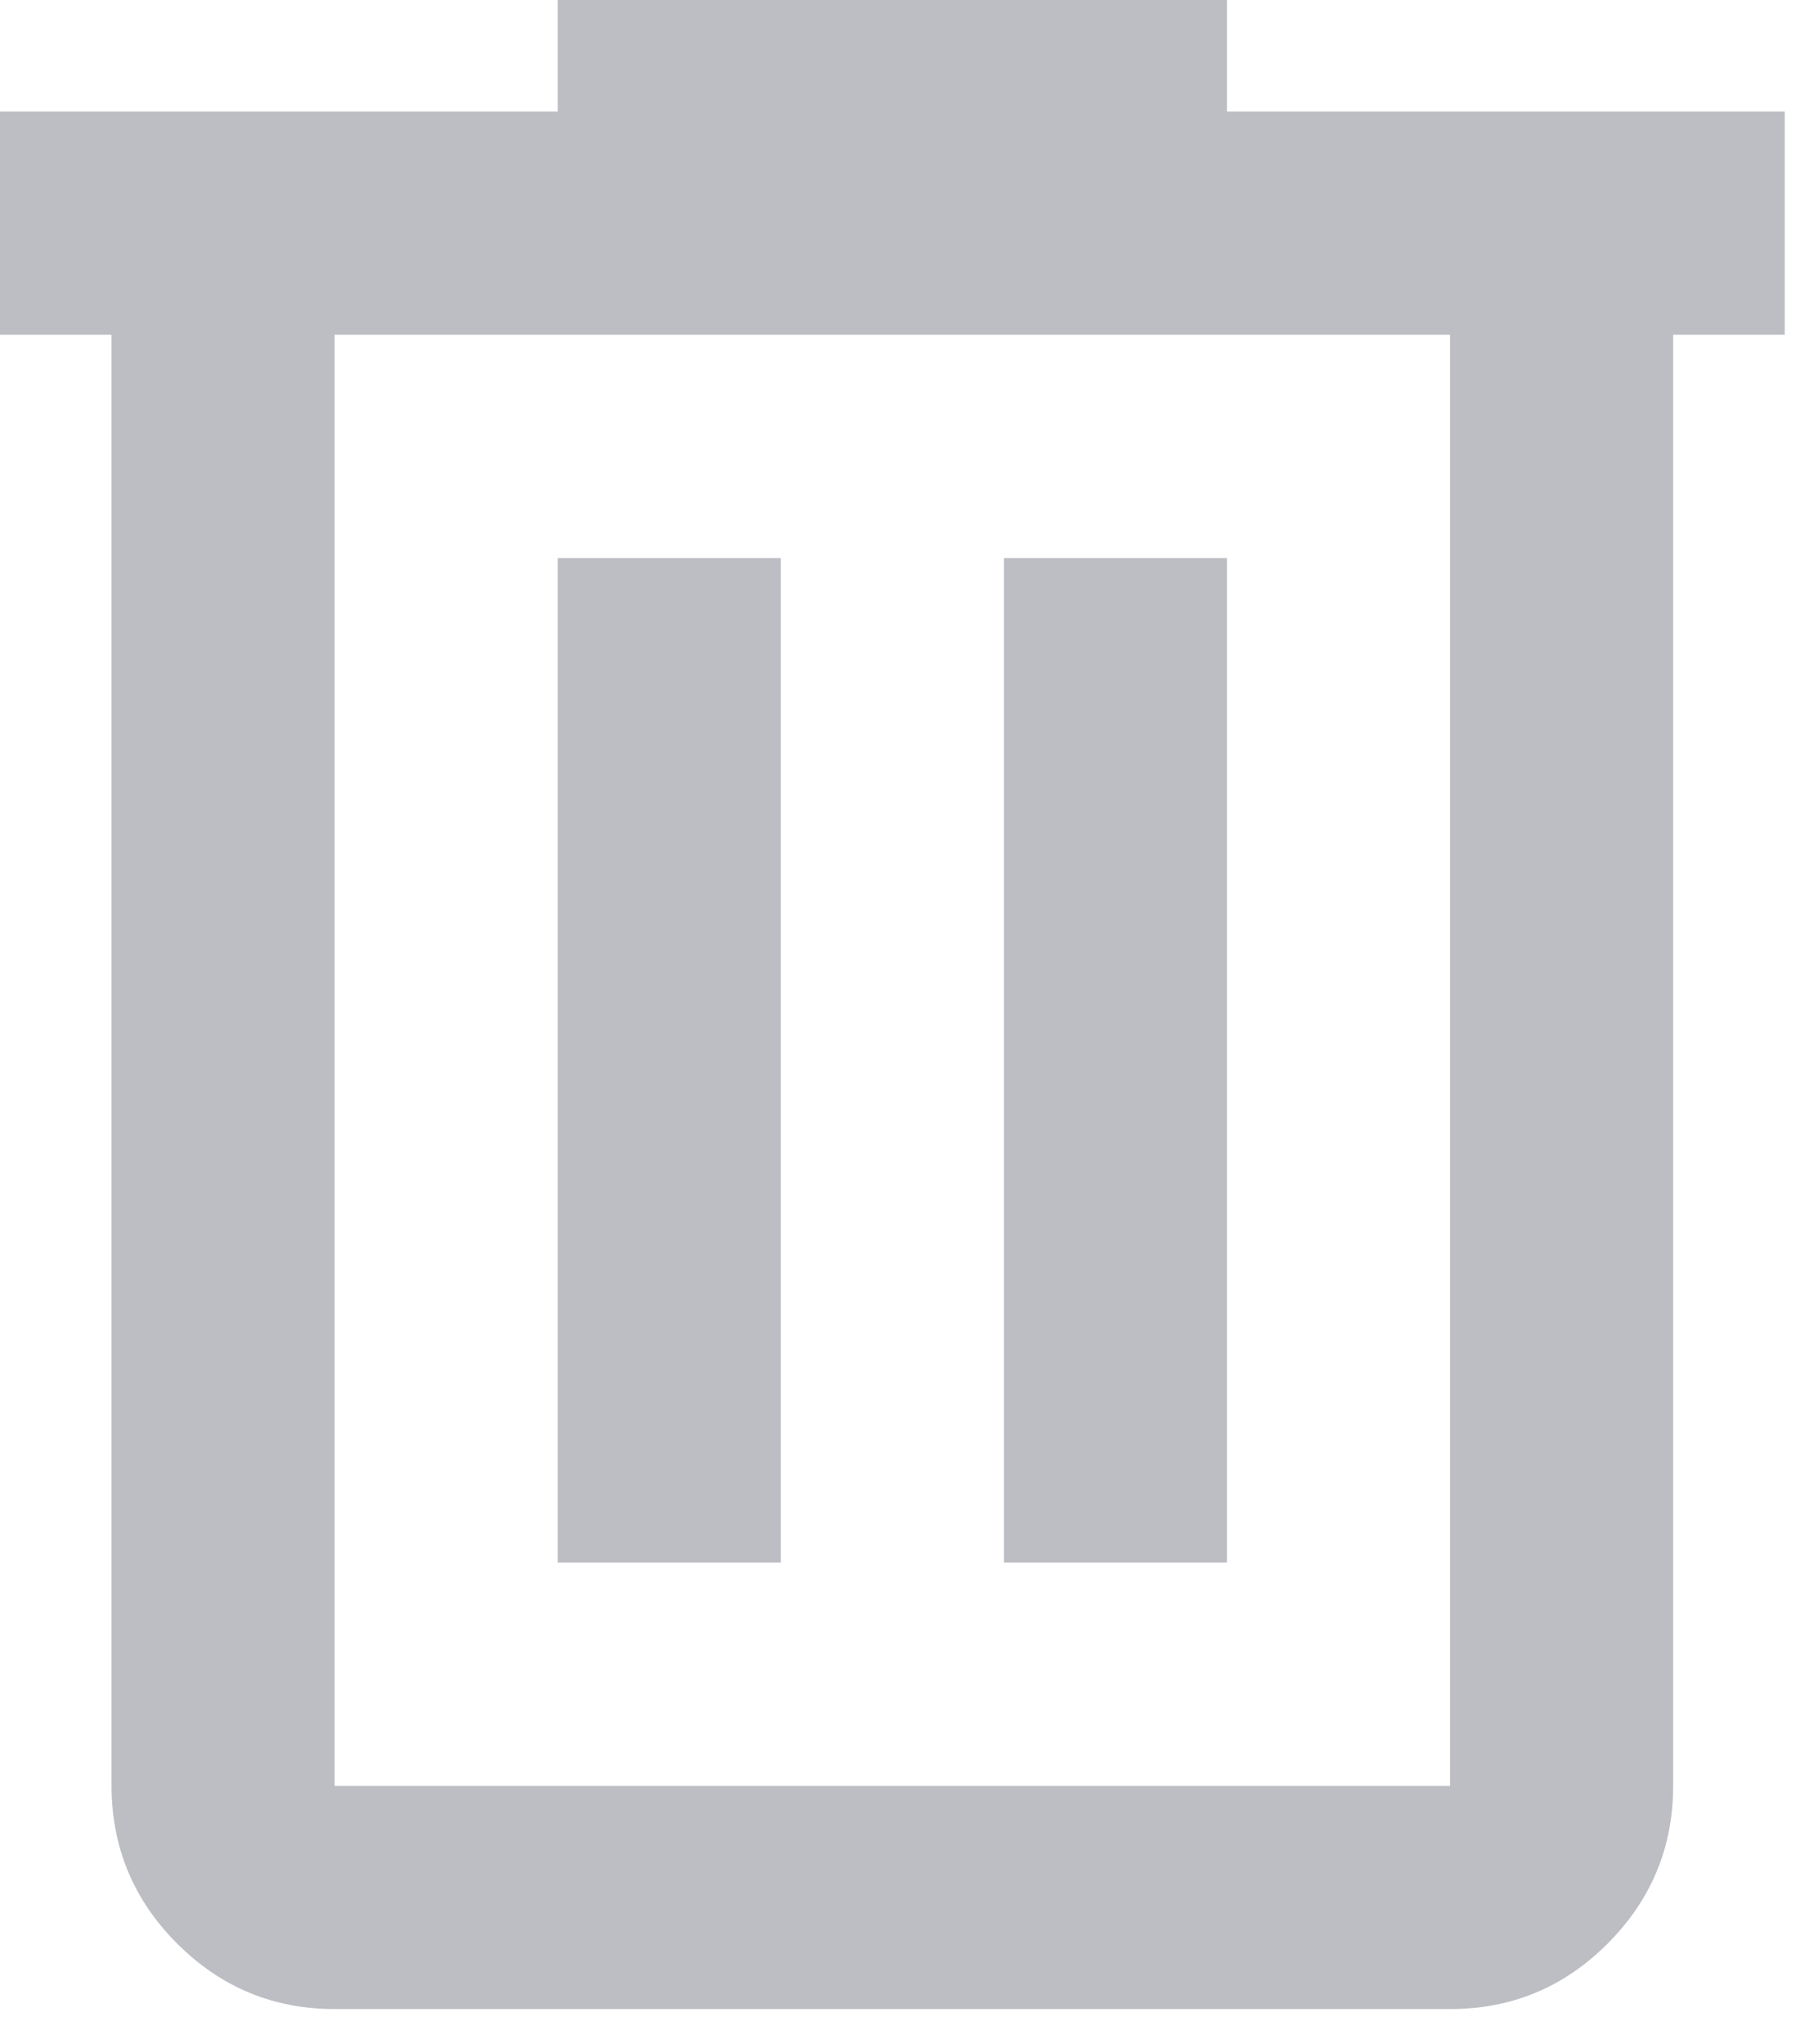 <svg width="31" height="35" viewBox="0 0 31 35" fill="none" xmlns="http://www.w3.org/2000/svg">
<path d="M5.734 34.407C4.683 34.407 3.783 34.033 3.035 33.285C2.287 32.537 1.913 31.636 1.911 30.584V5.734H0V1.911H9.557V0H21.026V1.911H30.584V5.734H28.672V30.584C28.672 31.635 28.298 32.535 27.55 33.285C26.802 34.034 25.902 34.408 24.849 34.407H5.734ZM24.849 5.734H5.734V30.584H24.849V5.734ZM9.557 26.761H13.38V9.557H9.557V26.761ZM17.203 26.761H21.026V9.557H17.203V26.761Z" fill="#BCBEC3"/>
</svg>
